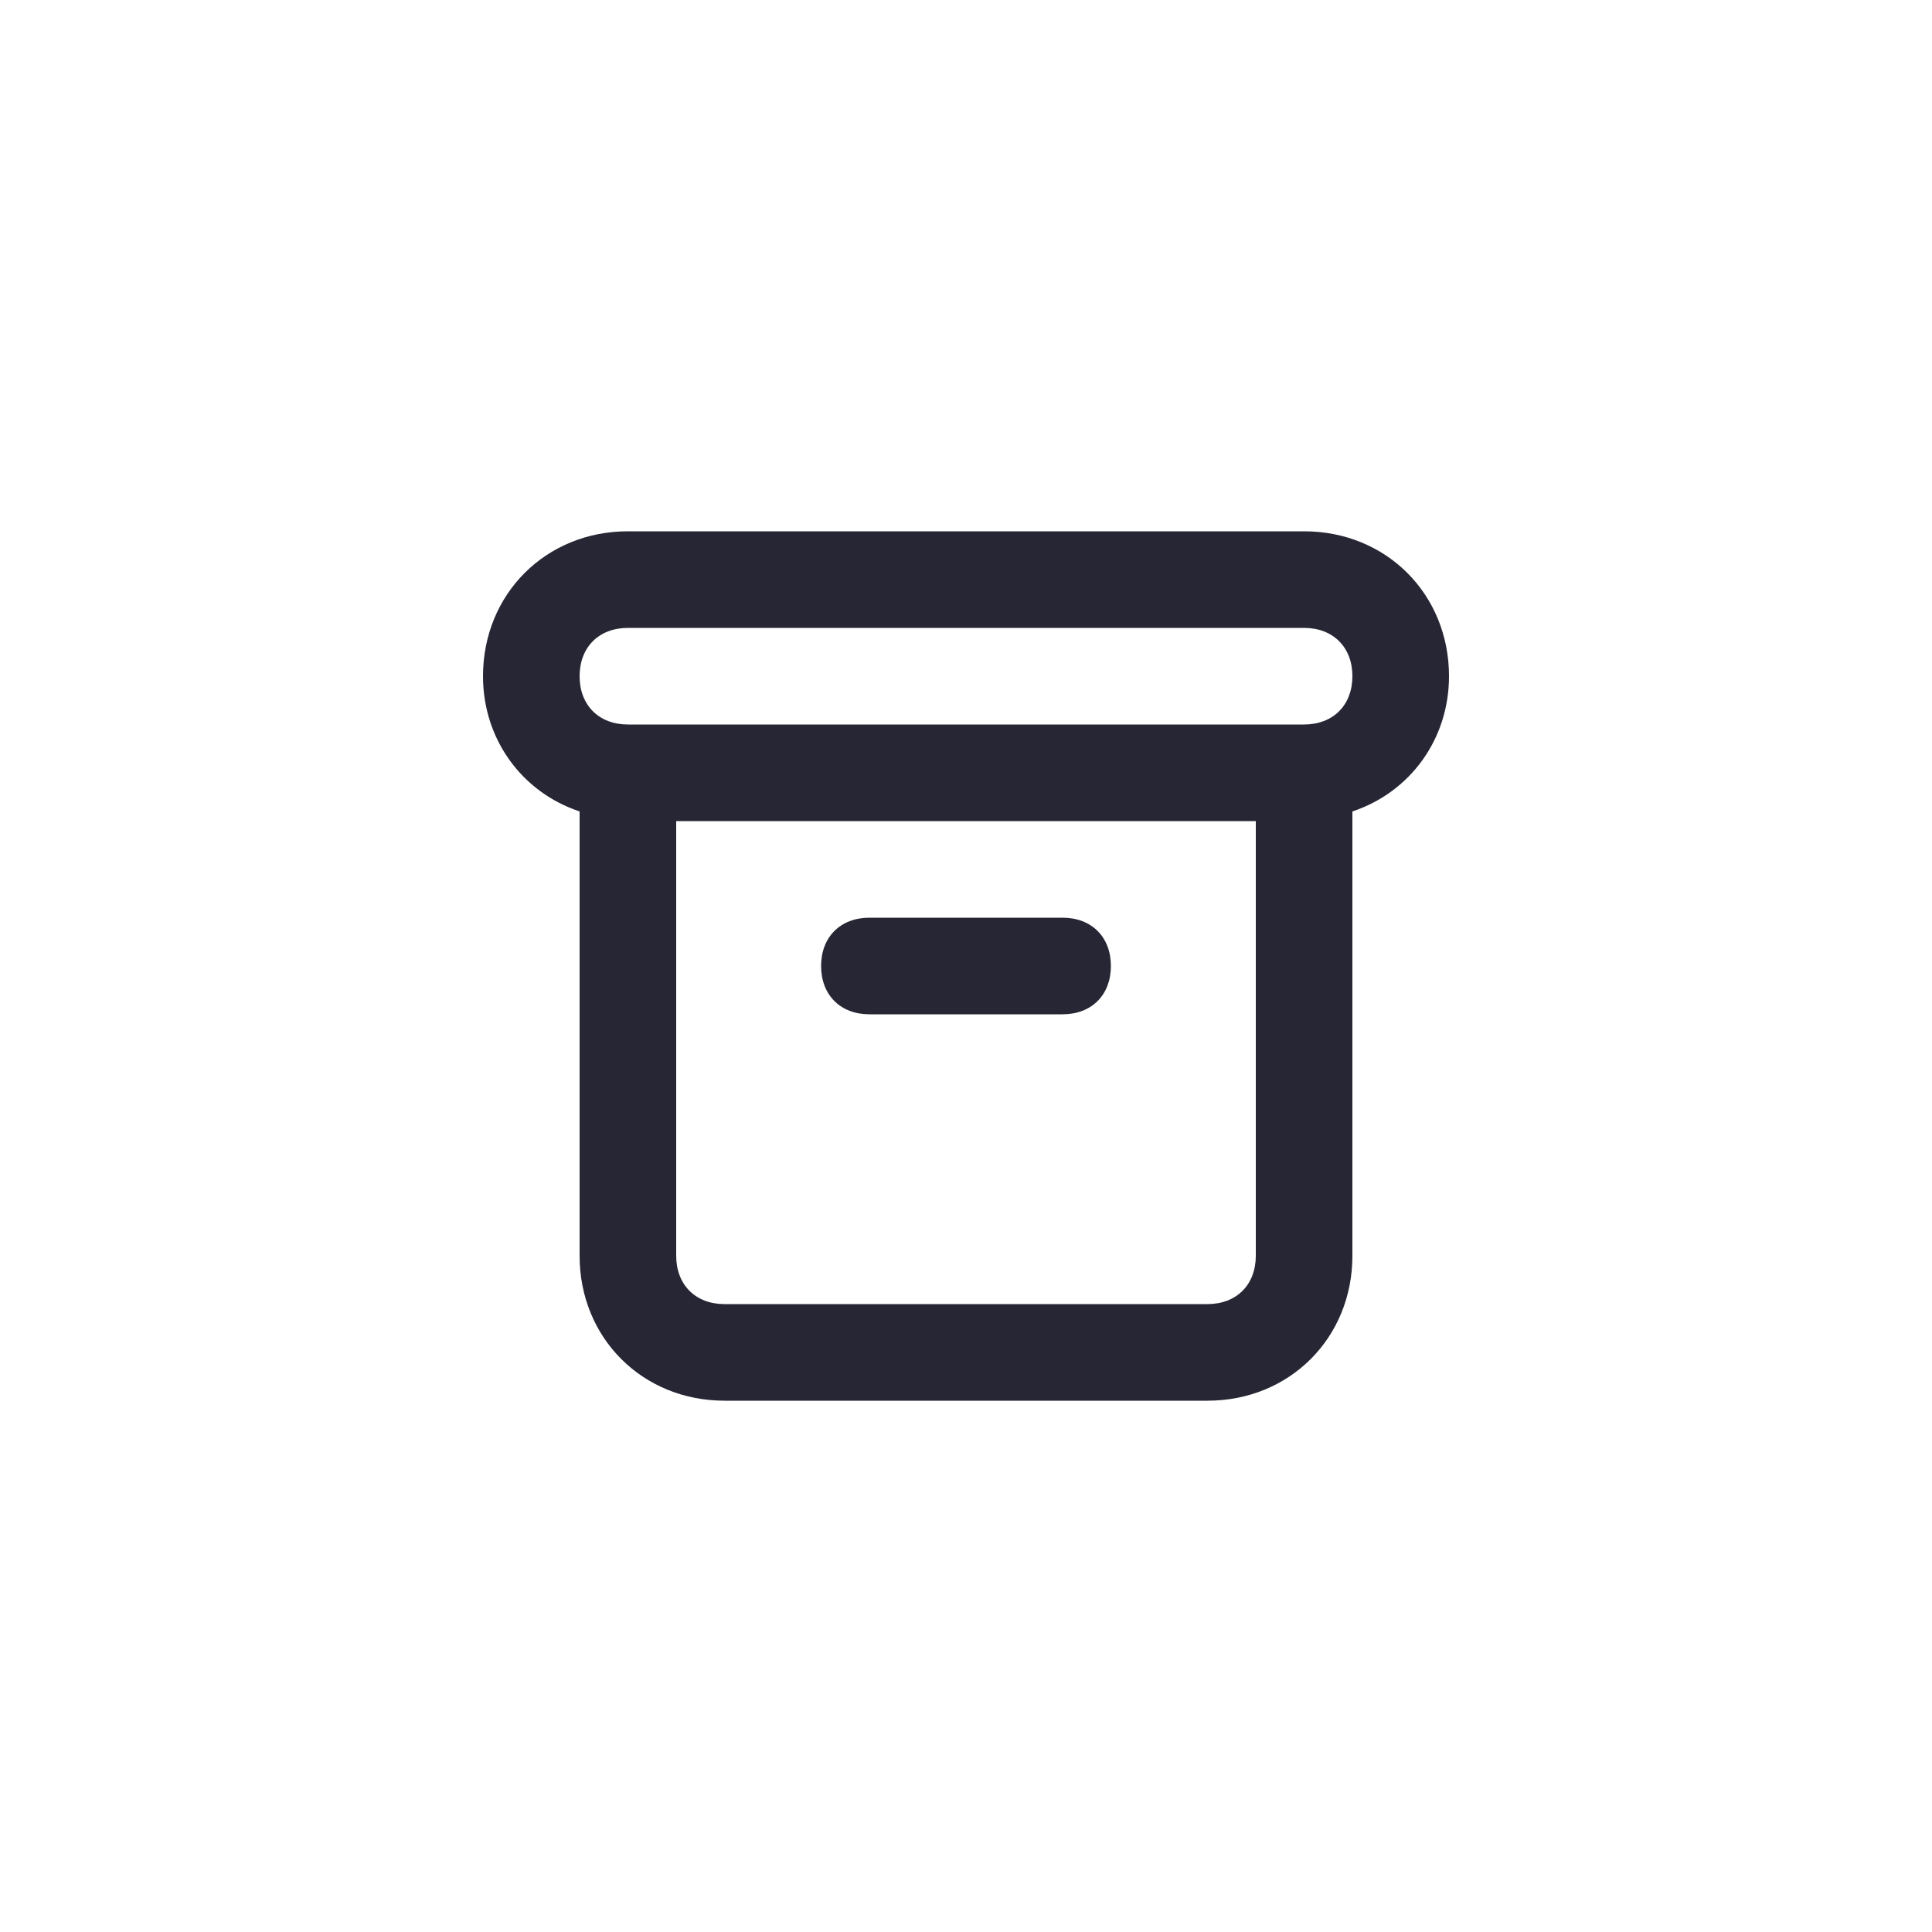 <?xml version="1.0" encoding="utf-8"?>
<!-- Generator: Adobe Illustrator 25.0.1, SVG Export Plug-In . SVG Version: 6.00 Build 0)  -->
<svg version="1.1" id="Layer_1" xmlns="http://www.w3.org/2000/svg" xmlns:xlink="http://www.w3.org/1999/xlink" x="0px" y="0px"
	 viewBox="0 0 40 40" style="enable-background:new 0 0 40 40;" xml:space="preserve">
<style type="text/css">
	.st0{fill:none;}
	.st1{fill:#272635;}
</style>
<rect class="st0" width="40" height="40"/>
<path class="st1" d="M25,29H15c-1.7,0-3-1.3-3-3v-9.2c-1.2-0.4-2-1.5-2-2.8c0-1.7,1.3-3,3-3h14c1.7,0,3,1.3,3,3c0,1.3-0.8,2.4-2,2.8
	V26C28,27.7,26.7,29,25,29z M14,17v9c0,0.6,0.4,1,1,1h10c0.6,0,1-0.4,1-1v-9H14z M13,15h14c0.6,0,1-0.4,1-1s-0.4-1-1-1H13
	c-0.6,0-1,0.4-1,1S12.4,15,13,15z M22,21h-4c-0.6,0-1-0.4-1-1s0.4-1,1-1h4c0.6,0,1,0.4,1,1S22.6,21,22,21z"/>
</svg>
